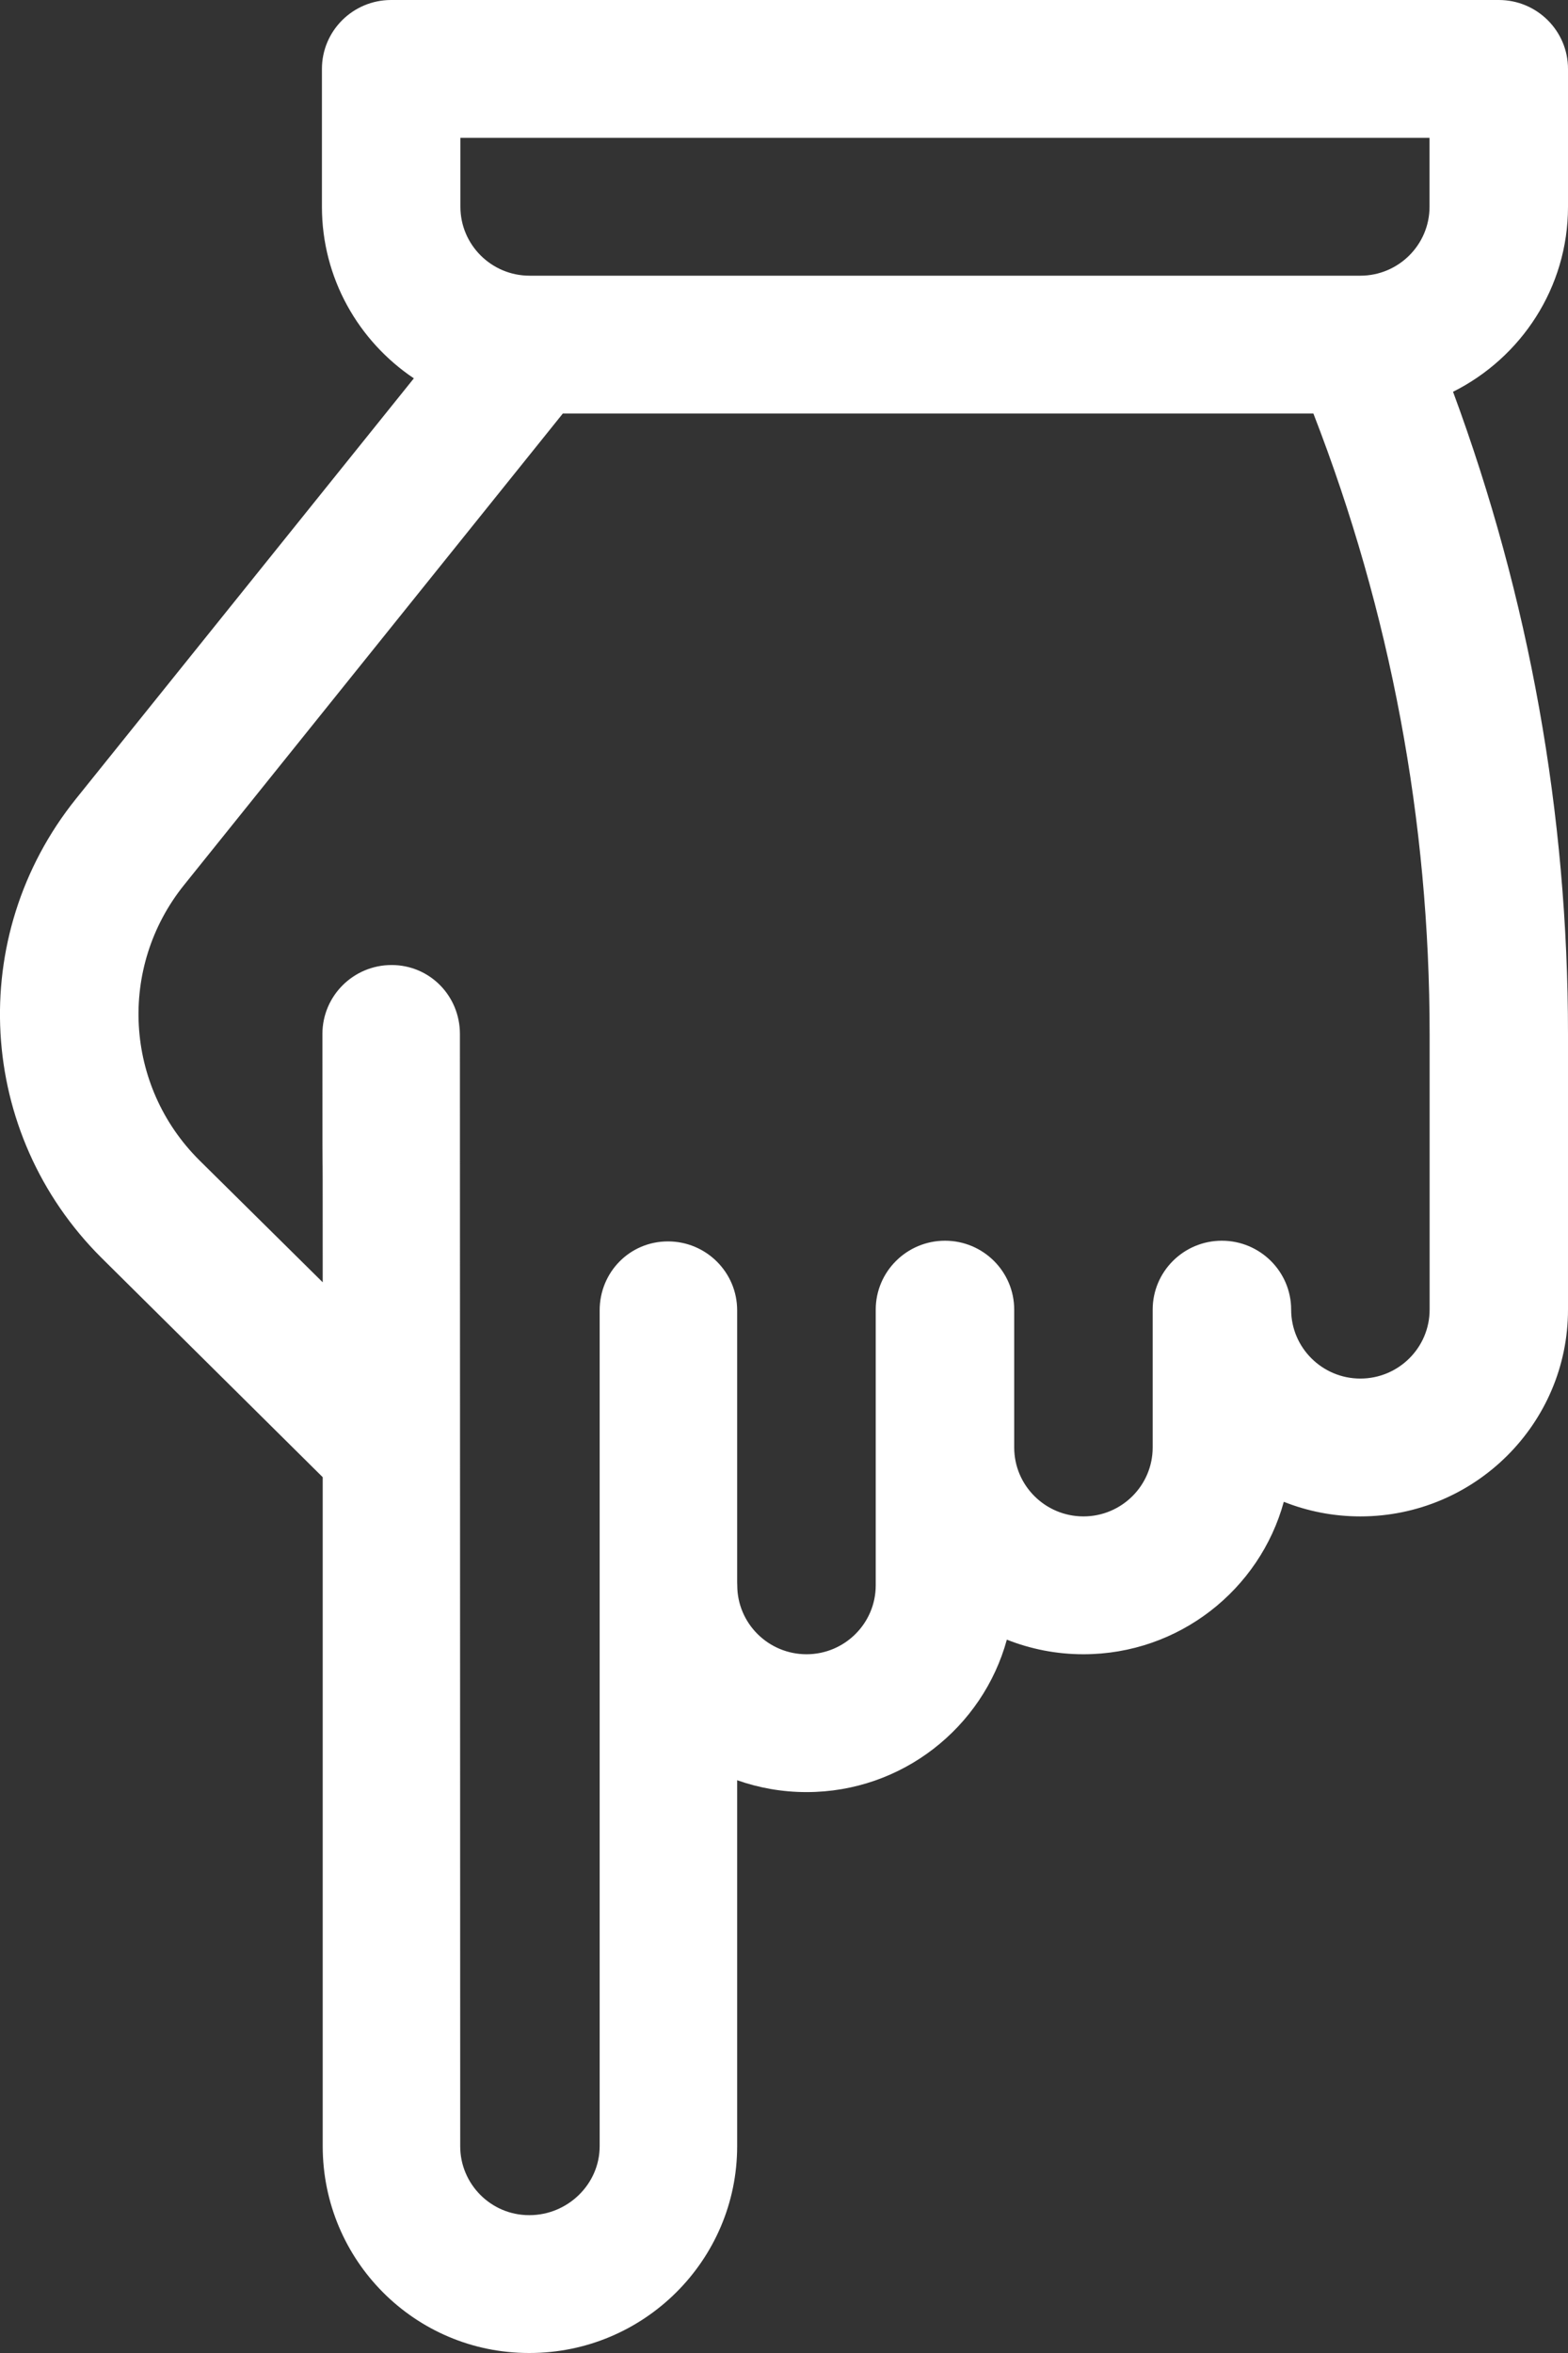 <svg width="16" height="24" viewBox="0 0 16 24" fill="none" xmlns="http://www.w3.org/2000/svg">
<rect x="0" y="0" width="16" height="24" fill="#333333" stroke="none"/>
<path d="M3.293 21.891L3.293 15.067L1.036 12.83C-0.239 11.562 -0.351 9.549 0.775 8.148L4.223 3.859C3.658 3.48 3.285 2.837 3.285 2.109L3.285 0.703C3.285 0.315 3.601 -1.57421e-07 3.991 -1.74473e-07L15.294 -6.68504e-07C15.684 -6.85556e-07 16 0.315 16 0.703L16 2.109C16 2.934 15.521 3.649 14.827 3.996C15.605 6.1 16 8.302 16 10.551C16 10.848 16 13.06 16 13.358C16 14.521 15.049 15.467 13.881 15.467C13.605 15.467 13.342 15.414 13.1 15.318C12.855 16.213 12.031 16.873 11.055 16.873C10.78 16.873 10.516 16.82 10.274 16.724C10.029 17.619 9.206 18.279 8.23 18.279C7.982 18.279 7.743 18.236 7.522 18.158L7.522 21.891C7.522 23.054 6.571 24 5.403 24L5.398 24C4.232 24 3.293 23.054 3.293 21.891ZM13.881 2.812C14.27 2.812 14.587 2.497 14.587 2.109L14.587 1.406L4.698 1.406L4.698 2.109C4.698 2.497 5.015 2.812 5.404 2.812L13.881 2.812ZM5.403 22.594C5.792 22.594 6.119 22.279 6.119 21.891L6.119 13.365C6.119 12.977 6.425 12.662 6.816 12.662C7.206 12.662 7.522 12.977 7.522 13.365L7.522 16.14C7.522 16.15 7.523 16.16 7.523 16.17C7.523 16.558 7.84 16.873 8.23 16.873C8.619 16.873 8.936 16.558 8.936 16.17L8.936 13.358C8.936 12.97 9.253 12.655 9.643 12.655C10.033 12.655 10.349 12.97 10.349 13.358L10.349 14.764C10.349 15.152 10.666 15.467 11.056 15.467C11.445 15.467 11.762 15.152 11.762 14.764L11.762 13.358C11.762 12.97 12.078 12.655 12.468 12.655C12.858 12.655 13.175 12.97 13.175 13.358C13.175 13.746 13.492 14.061 13.881 14.061C14.271 14.061 14.588 13.746 14.588 13.358C14.588 13.06 14.588 10.848 14.588 10.551C14.588 8.375 14.189 6.245 13.402 4.218L5.743 4.218L1.878 9.027C1.203 9.867 1.27 11.075 2.035 11.835L3.293 13.079C3.293 10.704 3.29 13.06 3.29 10.546C3.29 10.158 3.606 9.843 3.996 9.843C4.386 9.843 4.693 10.158 4.693 10.546C4.693 10.7 4.696 21.736 4.696 21.891C4.696 22.278 5.011 22.594 5.398 22.594L5.403 22.594Z" fill="white"/>
</svg>
